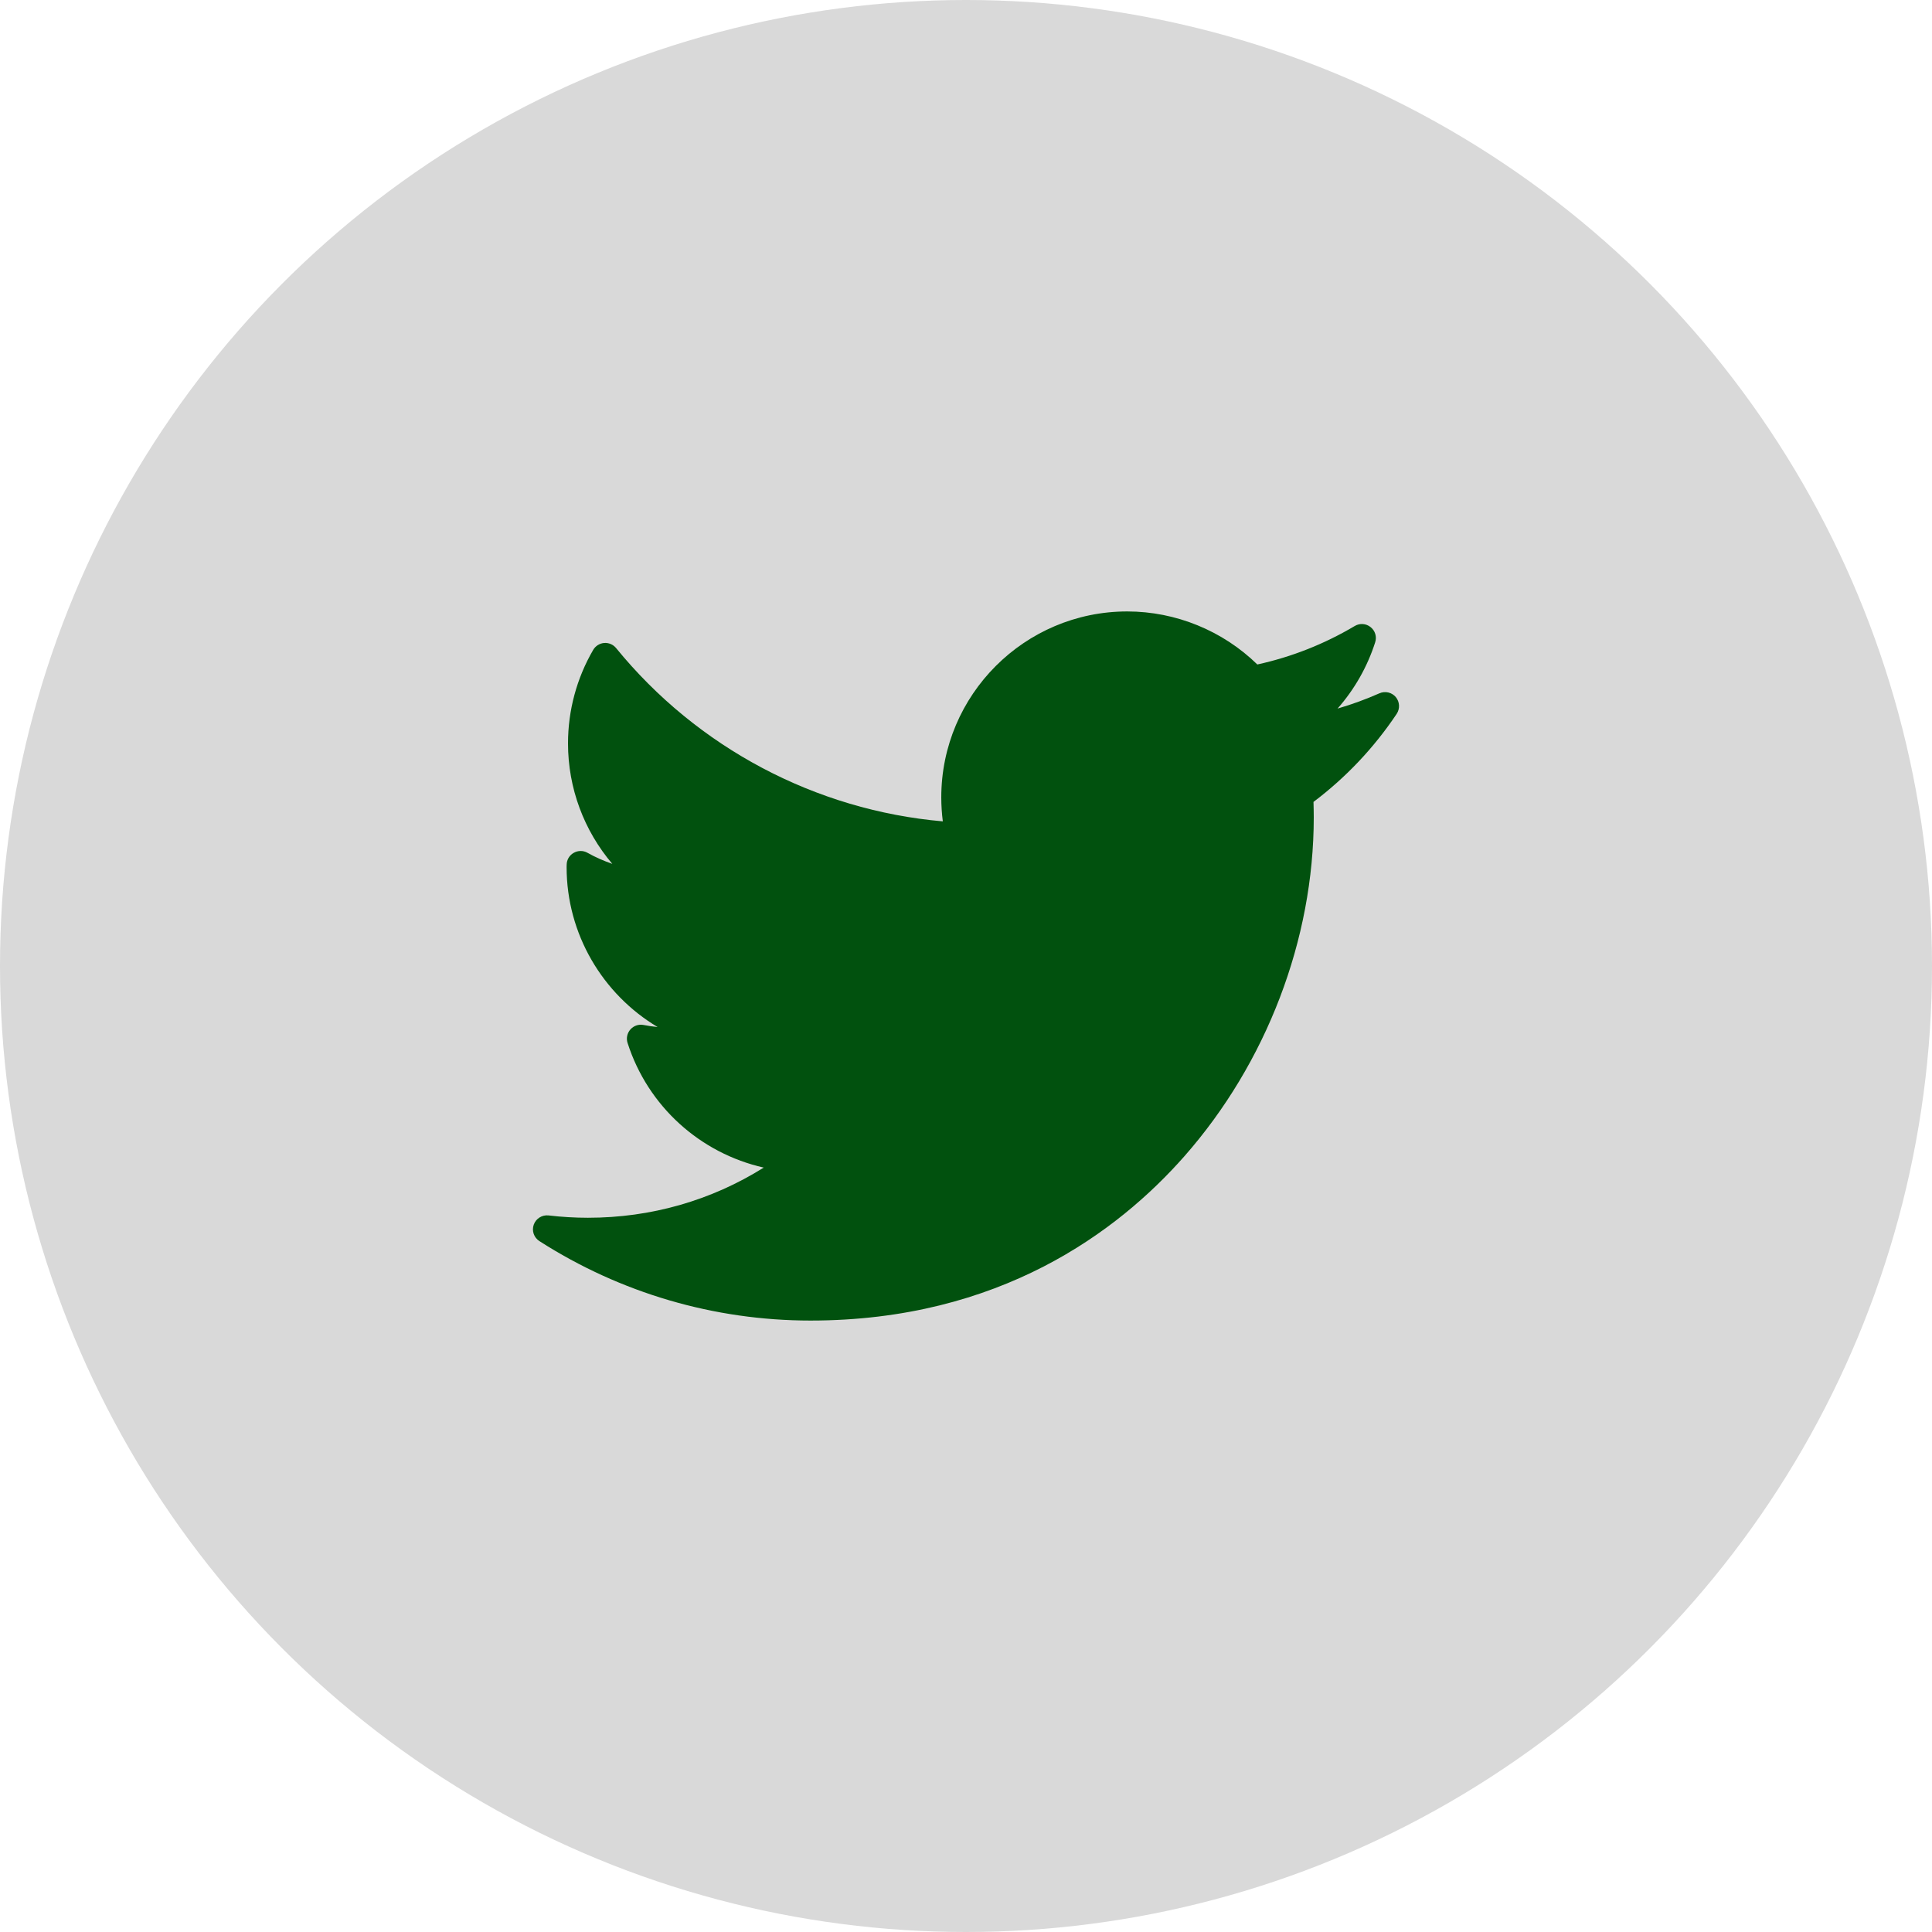 <svg width="29" height="29" viewBox="0 0 29 29" fill="none" xmlns="http://www.w3.org/2000/svg">
<circle cx="14.5" cy="14.5" r="14.5" fill="#D9D9D9"/>
<g clip-path="url(#clip0_427_4)">
<path d="M20.705 10.407C20.501 10.497 20.291 10.574 20.077 10.636C20.331 10.348 20.524 10.01 20.642 9.641C20.669 9.558 20.642 9.467 20.573 9.413C20.505 9.358 20.411 9.352 20.336 9.396C19.88 9.667 19.389 9.861 18.873 9.974C18.354 9.467 17.649 9.178 16.92 9.178C15.381 9.178 14.129 10.43 14.129 11.969C14.129 12.09 14.137 12.211 14.152 12.329C12.242 12.162 10.467 11.223 9.248 9.728C9.205 9.675 9.138 9.646 9.069 9.651C9.001 9.657 8.939 9.695 8.904 9.755C8.657 10.179 8.526 10.664 8.526 11.158C8.526 11.83 8.766 12.468 9.191 12.967C9.062 12.922 8.936 12.867 8.817 12.8C8.753 12.764 8.675 12.765 8.611 12.802C8.547 12.838 8.507 12.905 8.506 12.979C8.505 12.991 8.505 13.004 8.505 13.016C8.505 14.02 9.045 14.923 9.871 15.416C9.8 15.409 9.729 15.399 9.659 15.385C9.586 15.371 9.512 15.397 9.463 15.452C9.414 15.507 9.397 15.585 9.42 15.655C9.726 16.61 10.513 17.311 11.464 17.526C10.675 18.02 9.773 18.279 8.825 18.279C8.628 18.279 8.429 18.267 8.234 18.244C8.138 18.233 8.045 18.29 8.012 18.382C7.979 18.474 8.014 18.576 8.096 18.629C9.313 19.409 10.721 19.822 12.166 19.822C15.007 19.822 16.785 18.482 17.776 17.358C19.011 15.956 19.72 14.101 19.72 12.268C19.72 12.192 19.718 12.114 19.716 12.037C20.203 11.67 20.623 11.226 20.965 10.715C21.016 10.637 21.011 10.535 20.951 10.463C20.891 10.392 20.791 10.369 20.705 10.407Z" fill="#01510E"/>
</g>
<defs>
<clipPath id="clip0_427_4">
<rect width="13" height="13" fill="white" transform="translate(8 8)"/>
</clipPath>
</defs>
</svg>
